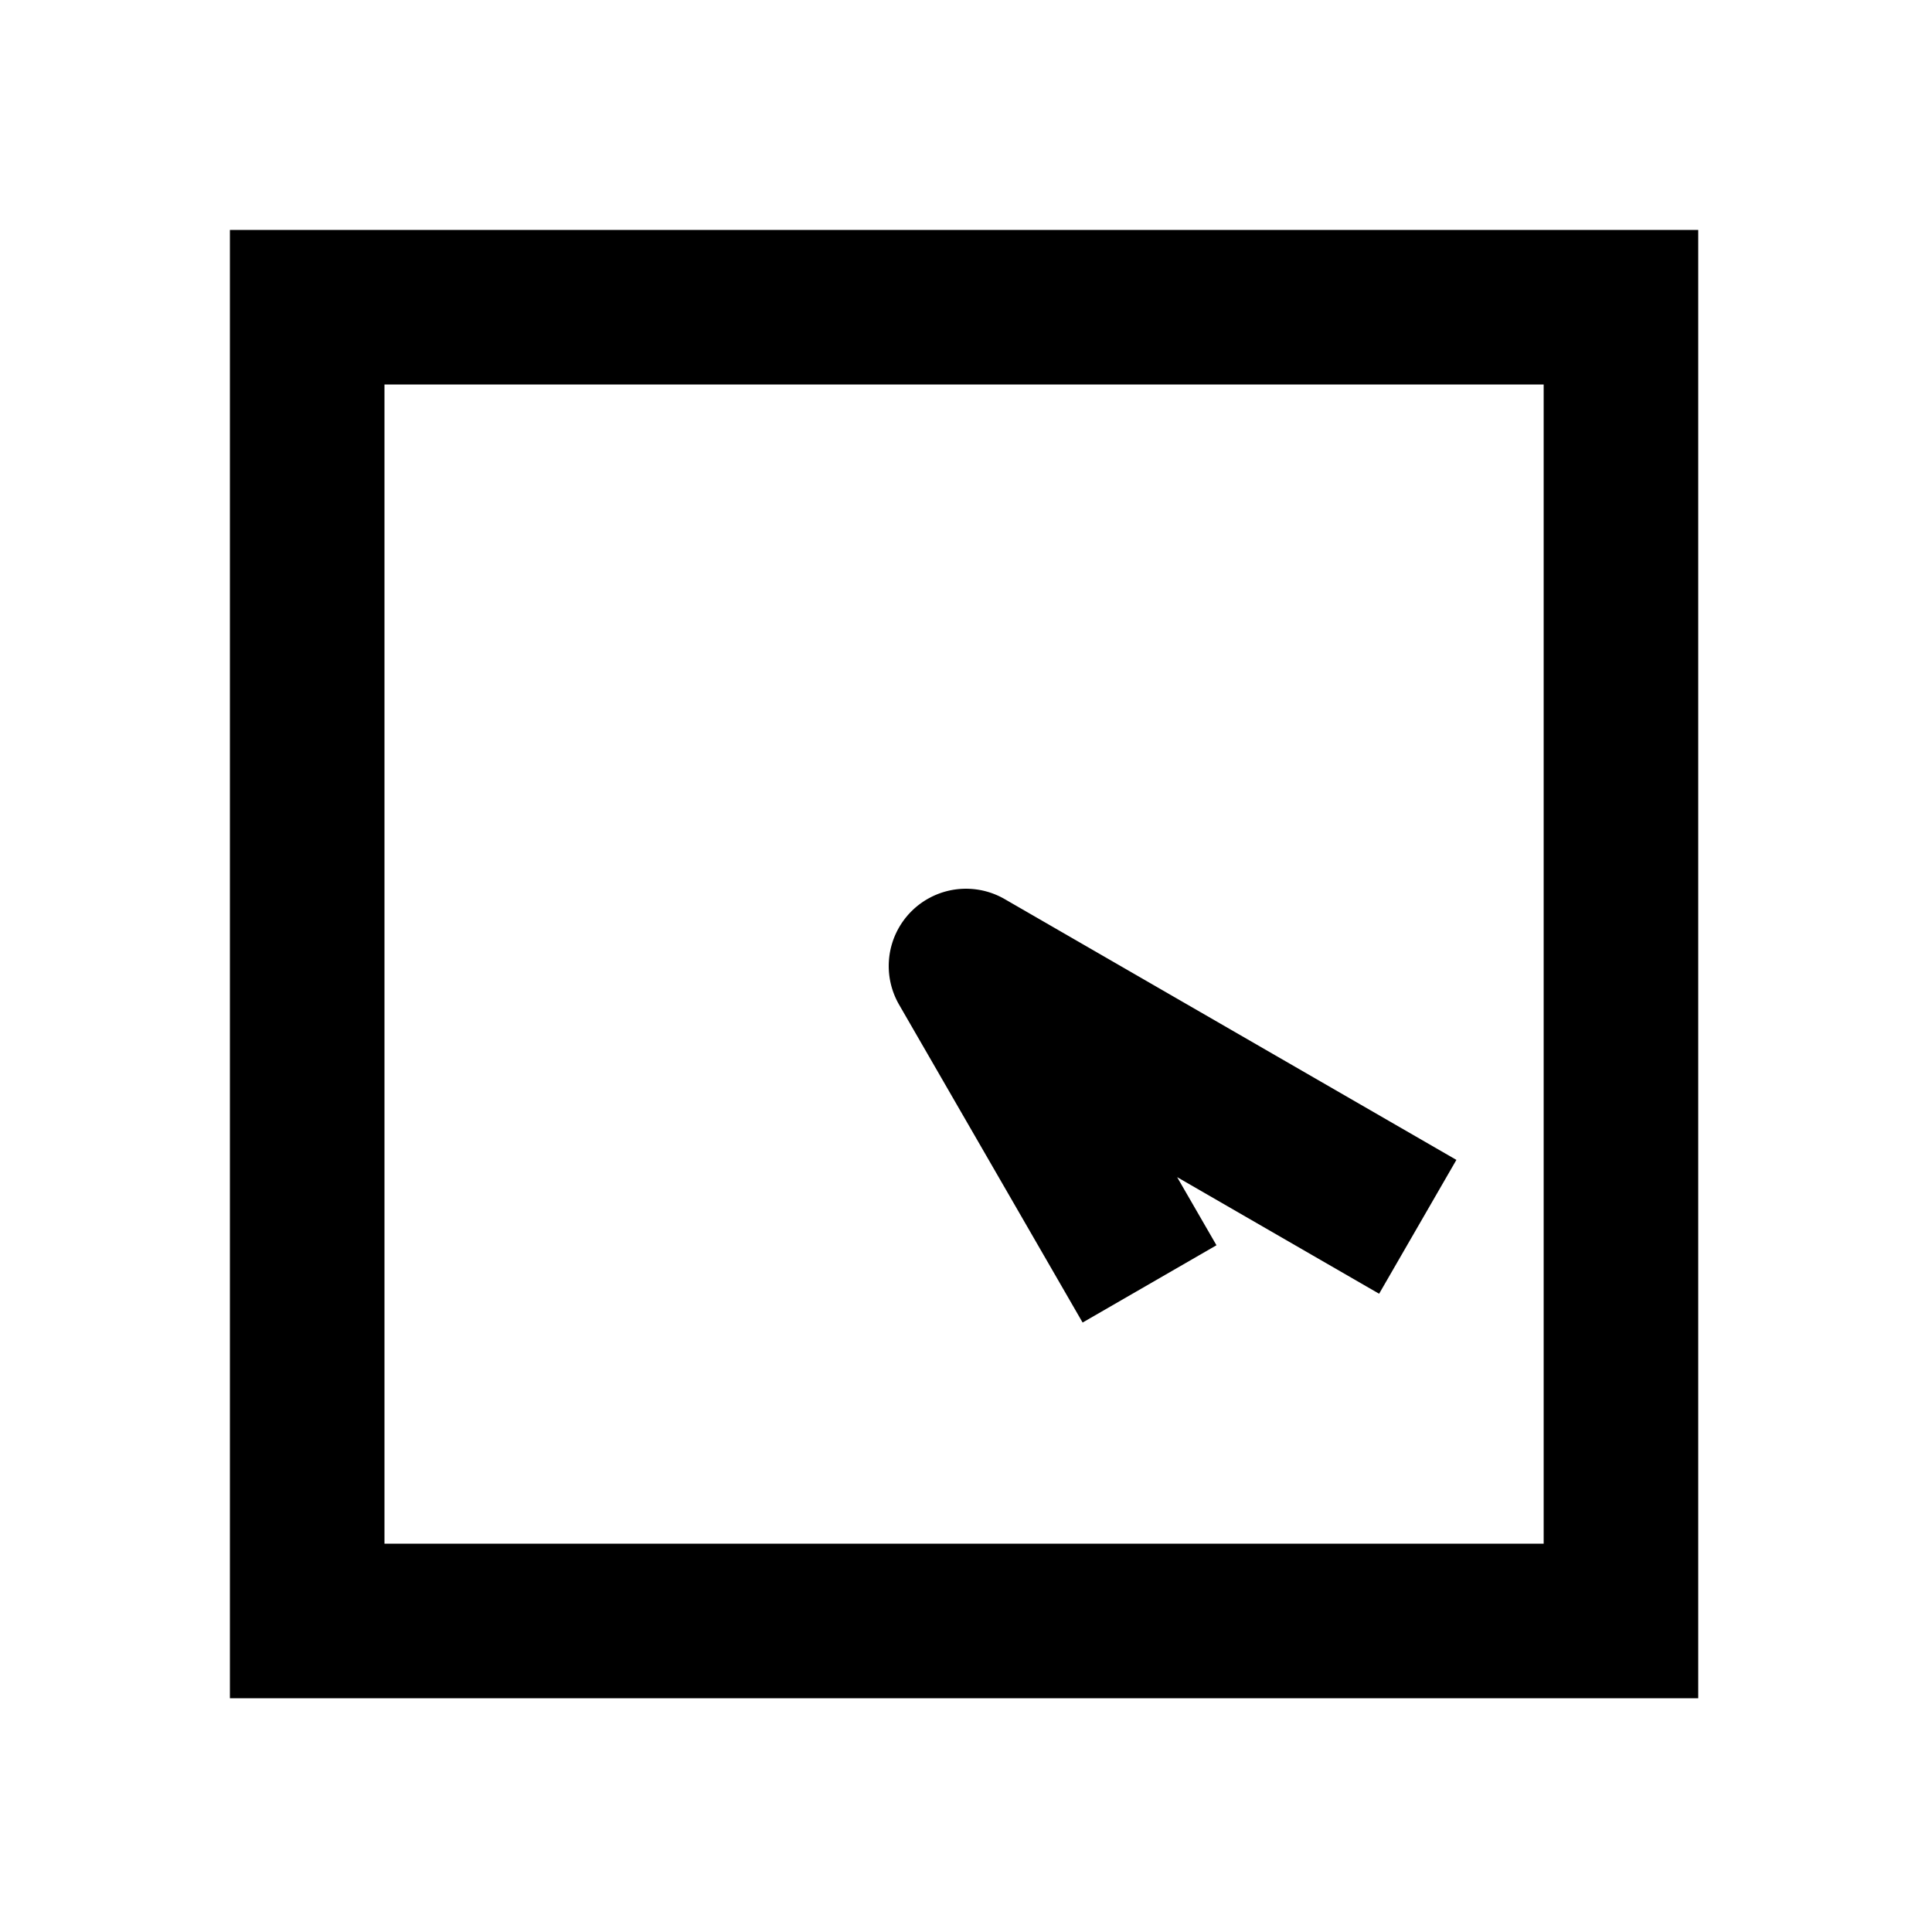 <svg xmlns="http://www.w3.org/2000/svg" width="1000" height="1000" viewBox="0 0 1000 1000"><path d="M2.324-39.926A40.004 40.004 0 0 0-20-34.64l-129.904 75-34.64 20 40 69.282 34.64-20 .623-.36-40.36 69.905-20 34.64 69.282 40 20-34.64L34.64 20A40.004 40.004 0 0 0 2.324-39.926ZM381-381h-760v760h760zm-80 80v600h-600v-600z" style="-inkscape-stroke:none" transform="rotate(-90 500 0)"/></svg>